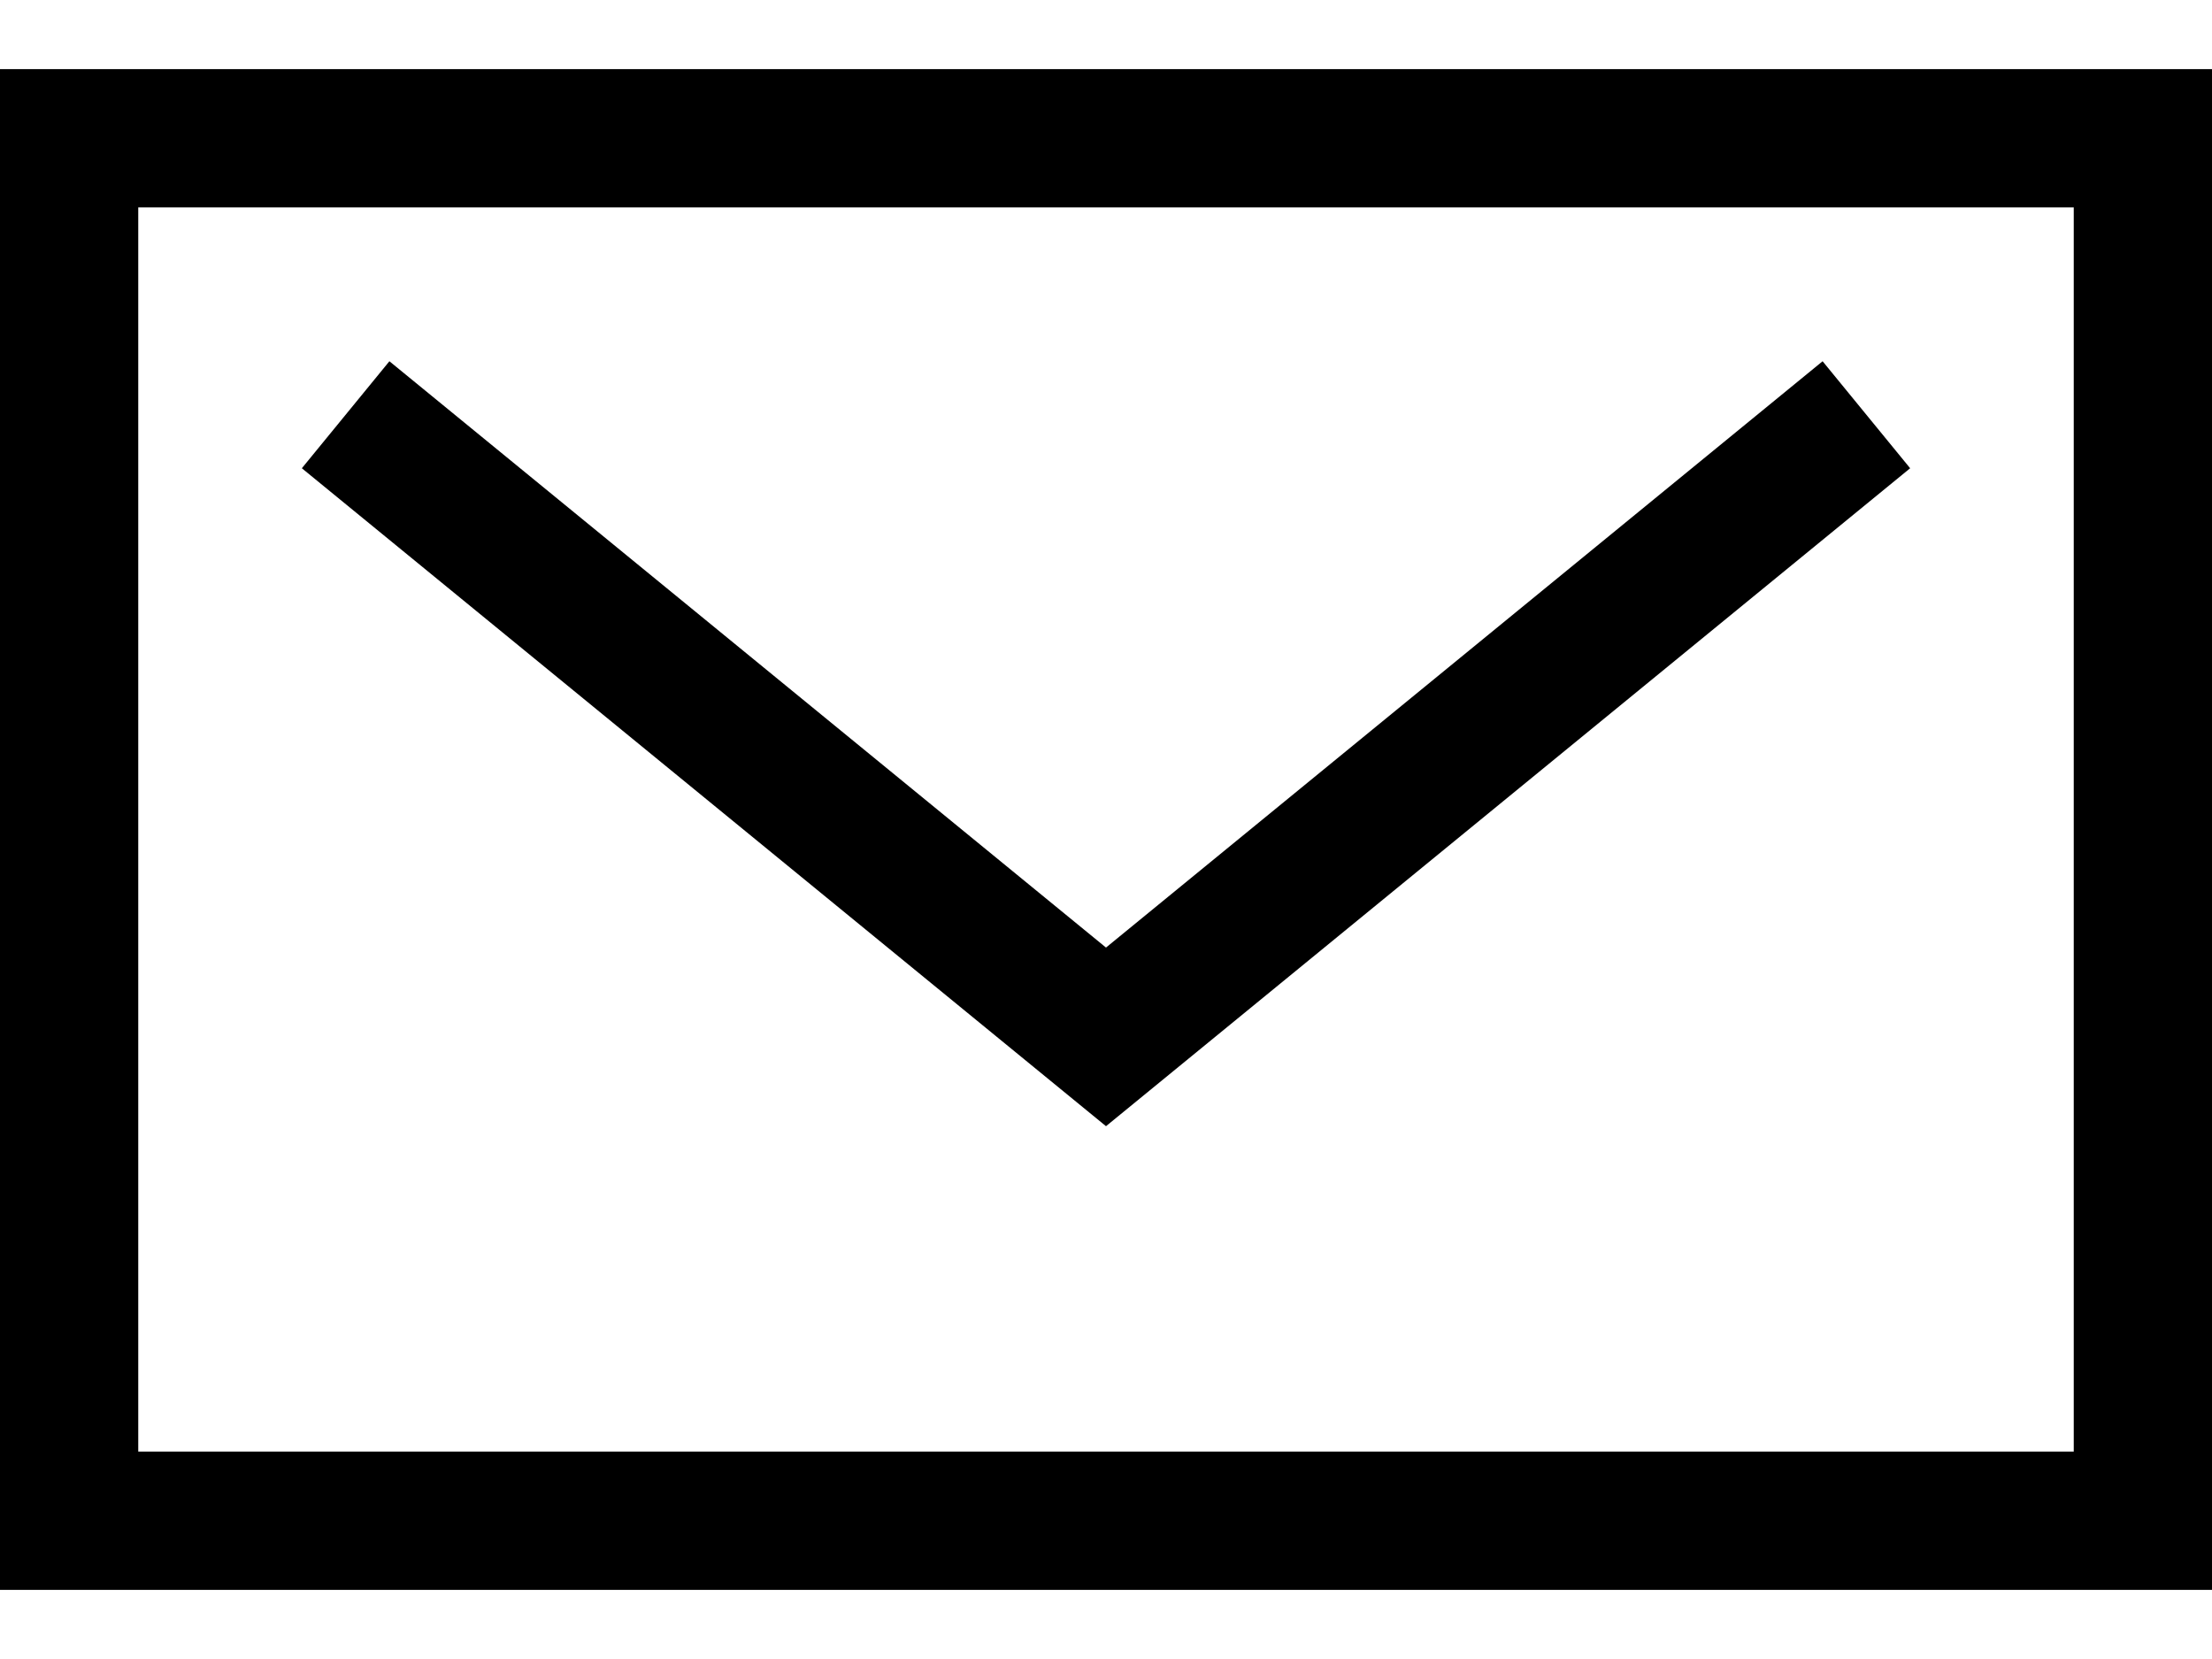 <svg width="24" height="18" viewBox="0 0 24 18" fill="none" xmlns="http://www.w3.org/2000/svg">
<rect x="0.75" y="1.5" width="22.5" height="15" stroke="black" stroke-width="1.5"/>
<path d="M3.75 4.5L12 11.25L20.25 4.5" stroke="black" stroke-width="1.5"/>
</svg>
